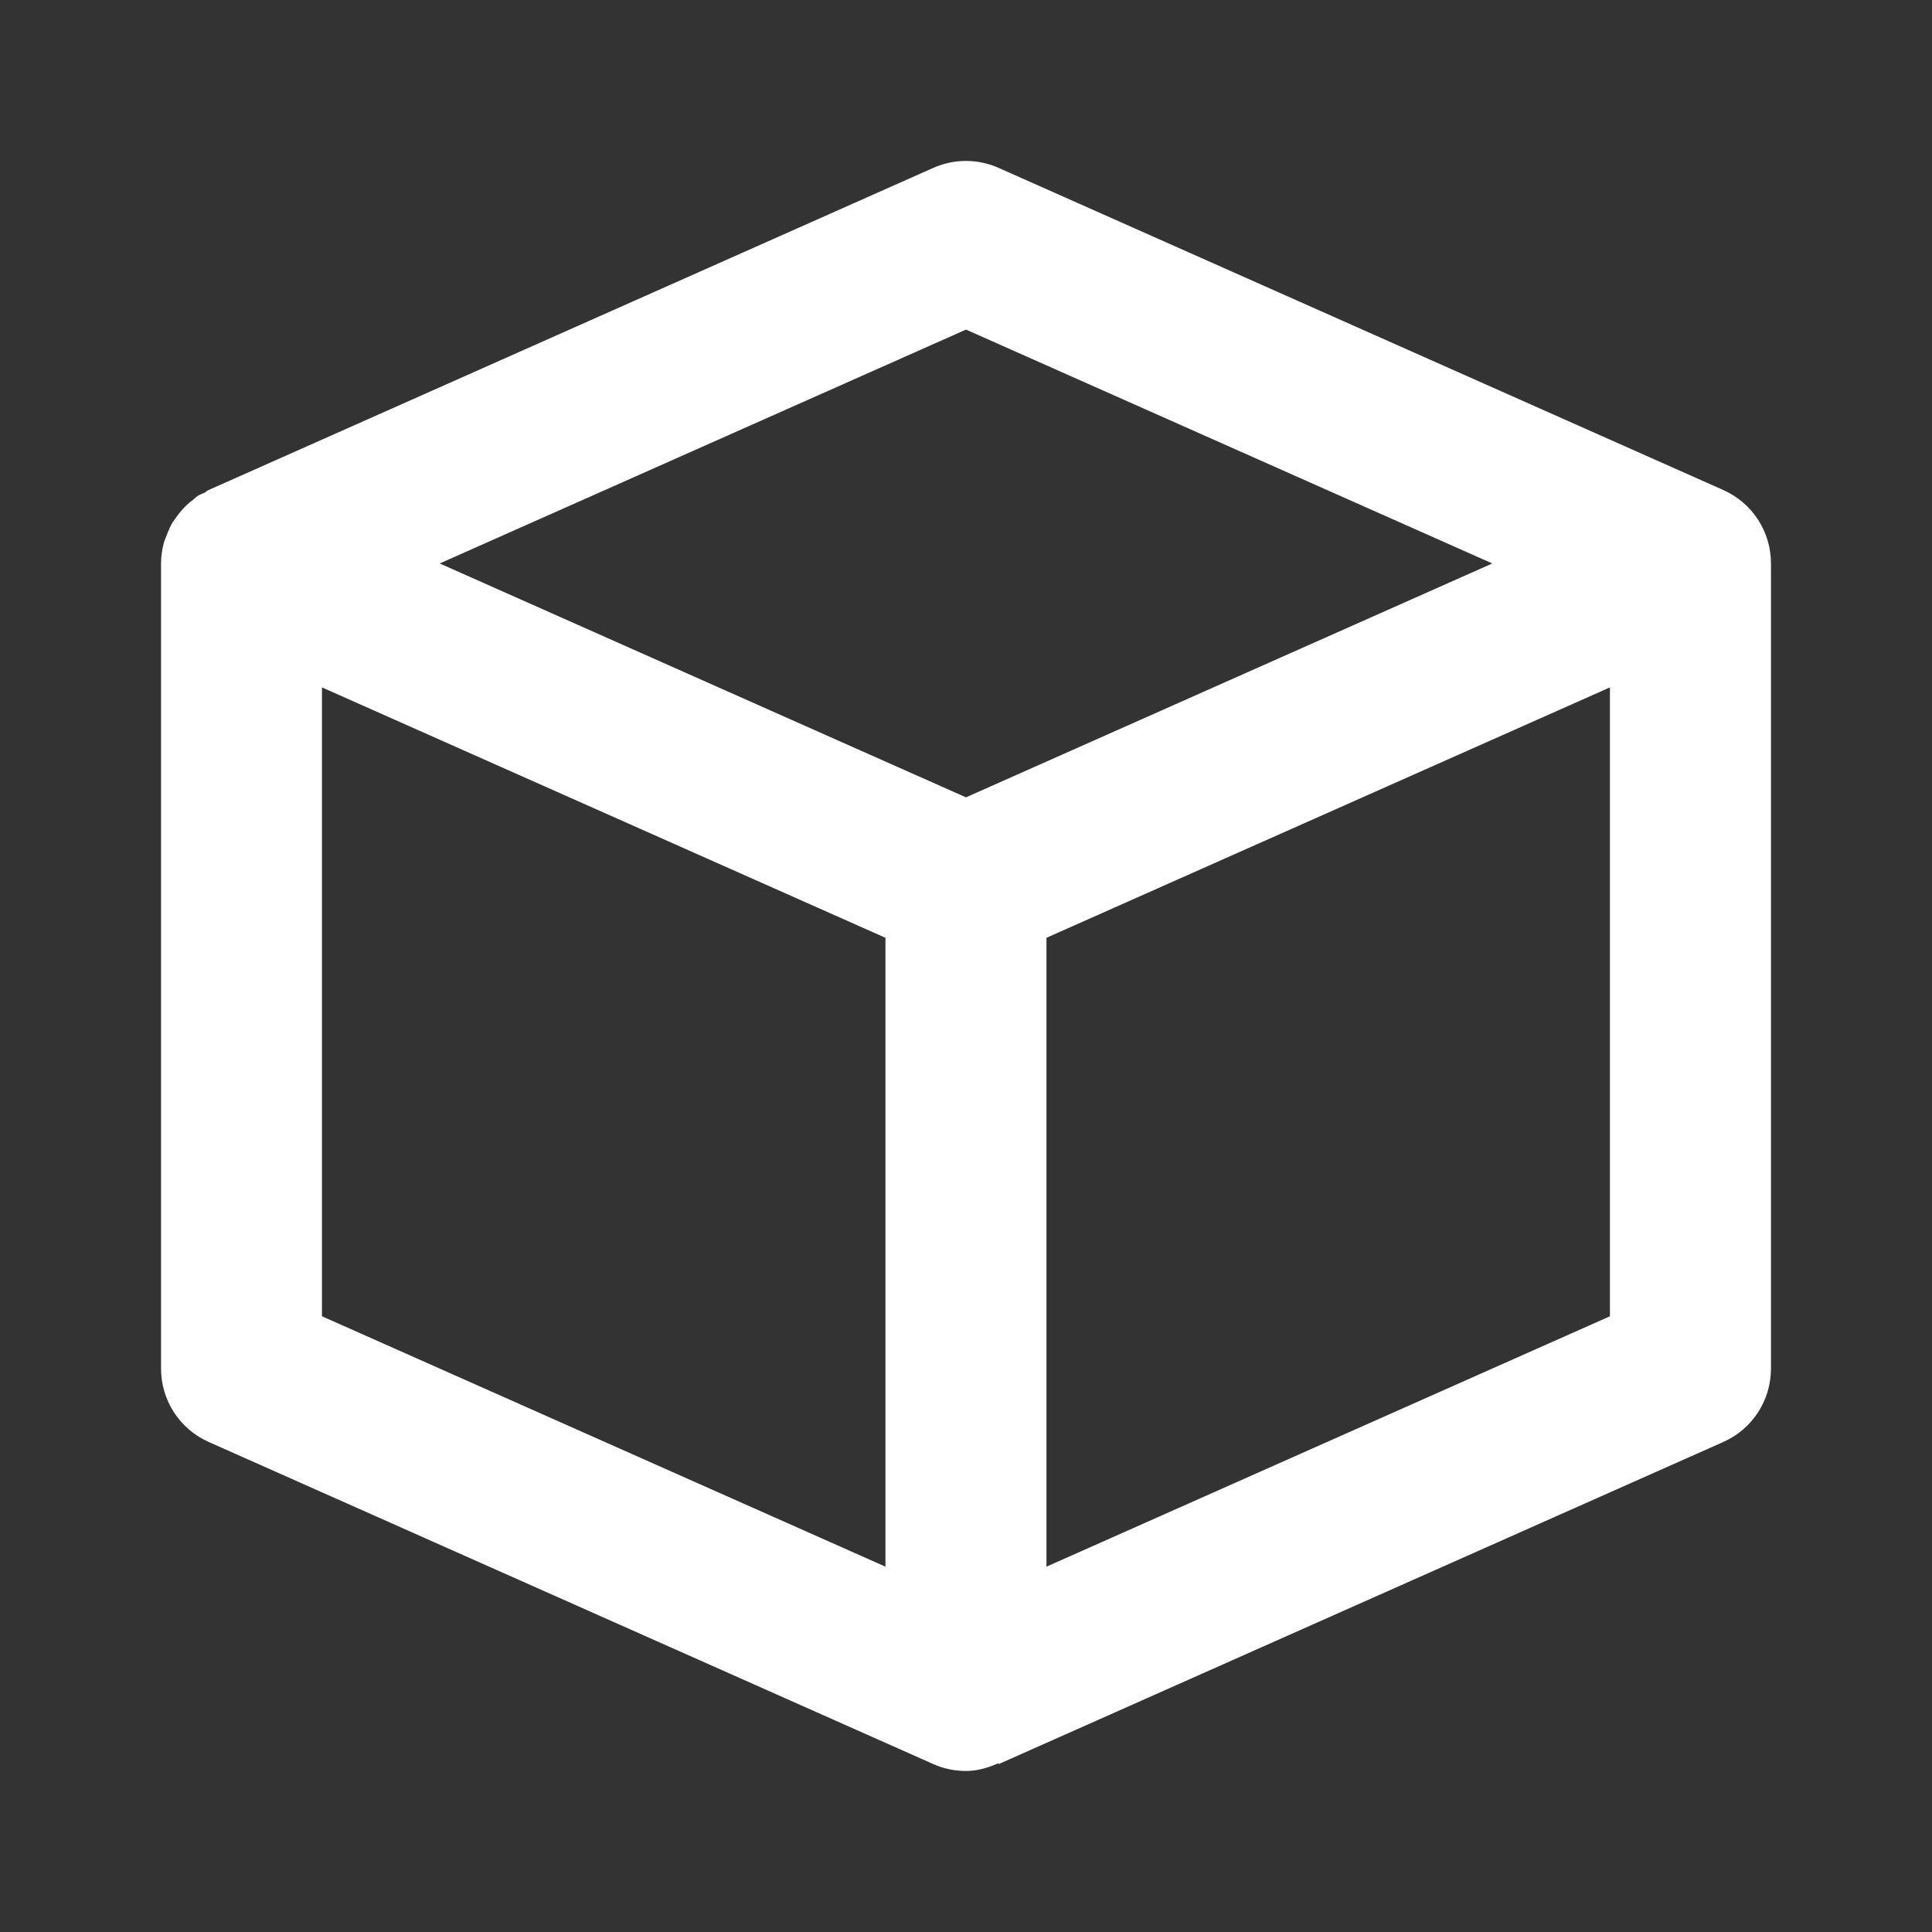 <svg width="20" height="20" viewBox="0 0 20 20" fill="none" xmlns="http://www.w3.org/2000/svg">
<rect x="0" y="0" width="20" height="20" fill="#333333" stroke="none"/>
<path d="M17.838 5.072L10.338 1.738C10.121 1.642 9.877 1.642 9.661 1.738L2.161 5.072C2.144 5.079 2.132 5.092 2.116 5.101C2.092 5.112 2.067 5.12 2.046 5.134C2.027 5.147 2.013 5.162 1.996 5.176C1.972 5.193 1.95 5.212 1.929 5.232C1.895 5.265 1.865 5.3 1.837 5.337C1.821 5.361 1.803 5.382 1.788 5.405C1.762 5.449 1.743 5.495 1.725 5.542C1.717 5.565 1.706 5.586 1.699 5.608C1.679 5.681 1.667 5.756 1.667 5.833V14.167C1.667 14.497 1.86 14.794 2.162 14.928L9.662 18.262C9.77 18.31 9.885 18.333 10 18.333C10.116 18.333 10.227 18.301 10.335 18.253L10.338 18.262L17.838 14.928C18.14 14.794 18.333 14.497 18.333 14.167V5.833C18.333 5.503 18.14 5.206 17.838 5.072ZM10 3.412L15.448 5.833L10 8.254L8.91 7.77L4.552 5.833L10 3.412ZM3.333 13.626V7.116L9.166 9.708V16.218L3.333 13.626ZM10.833 16.218V9.708L16.666 7.116V13.626L10.833 16.218Z" fill="white"/>
</svg>
